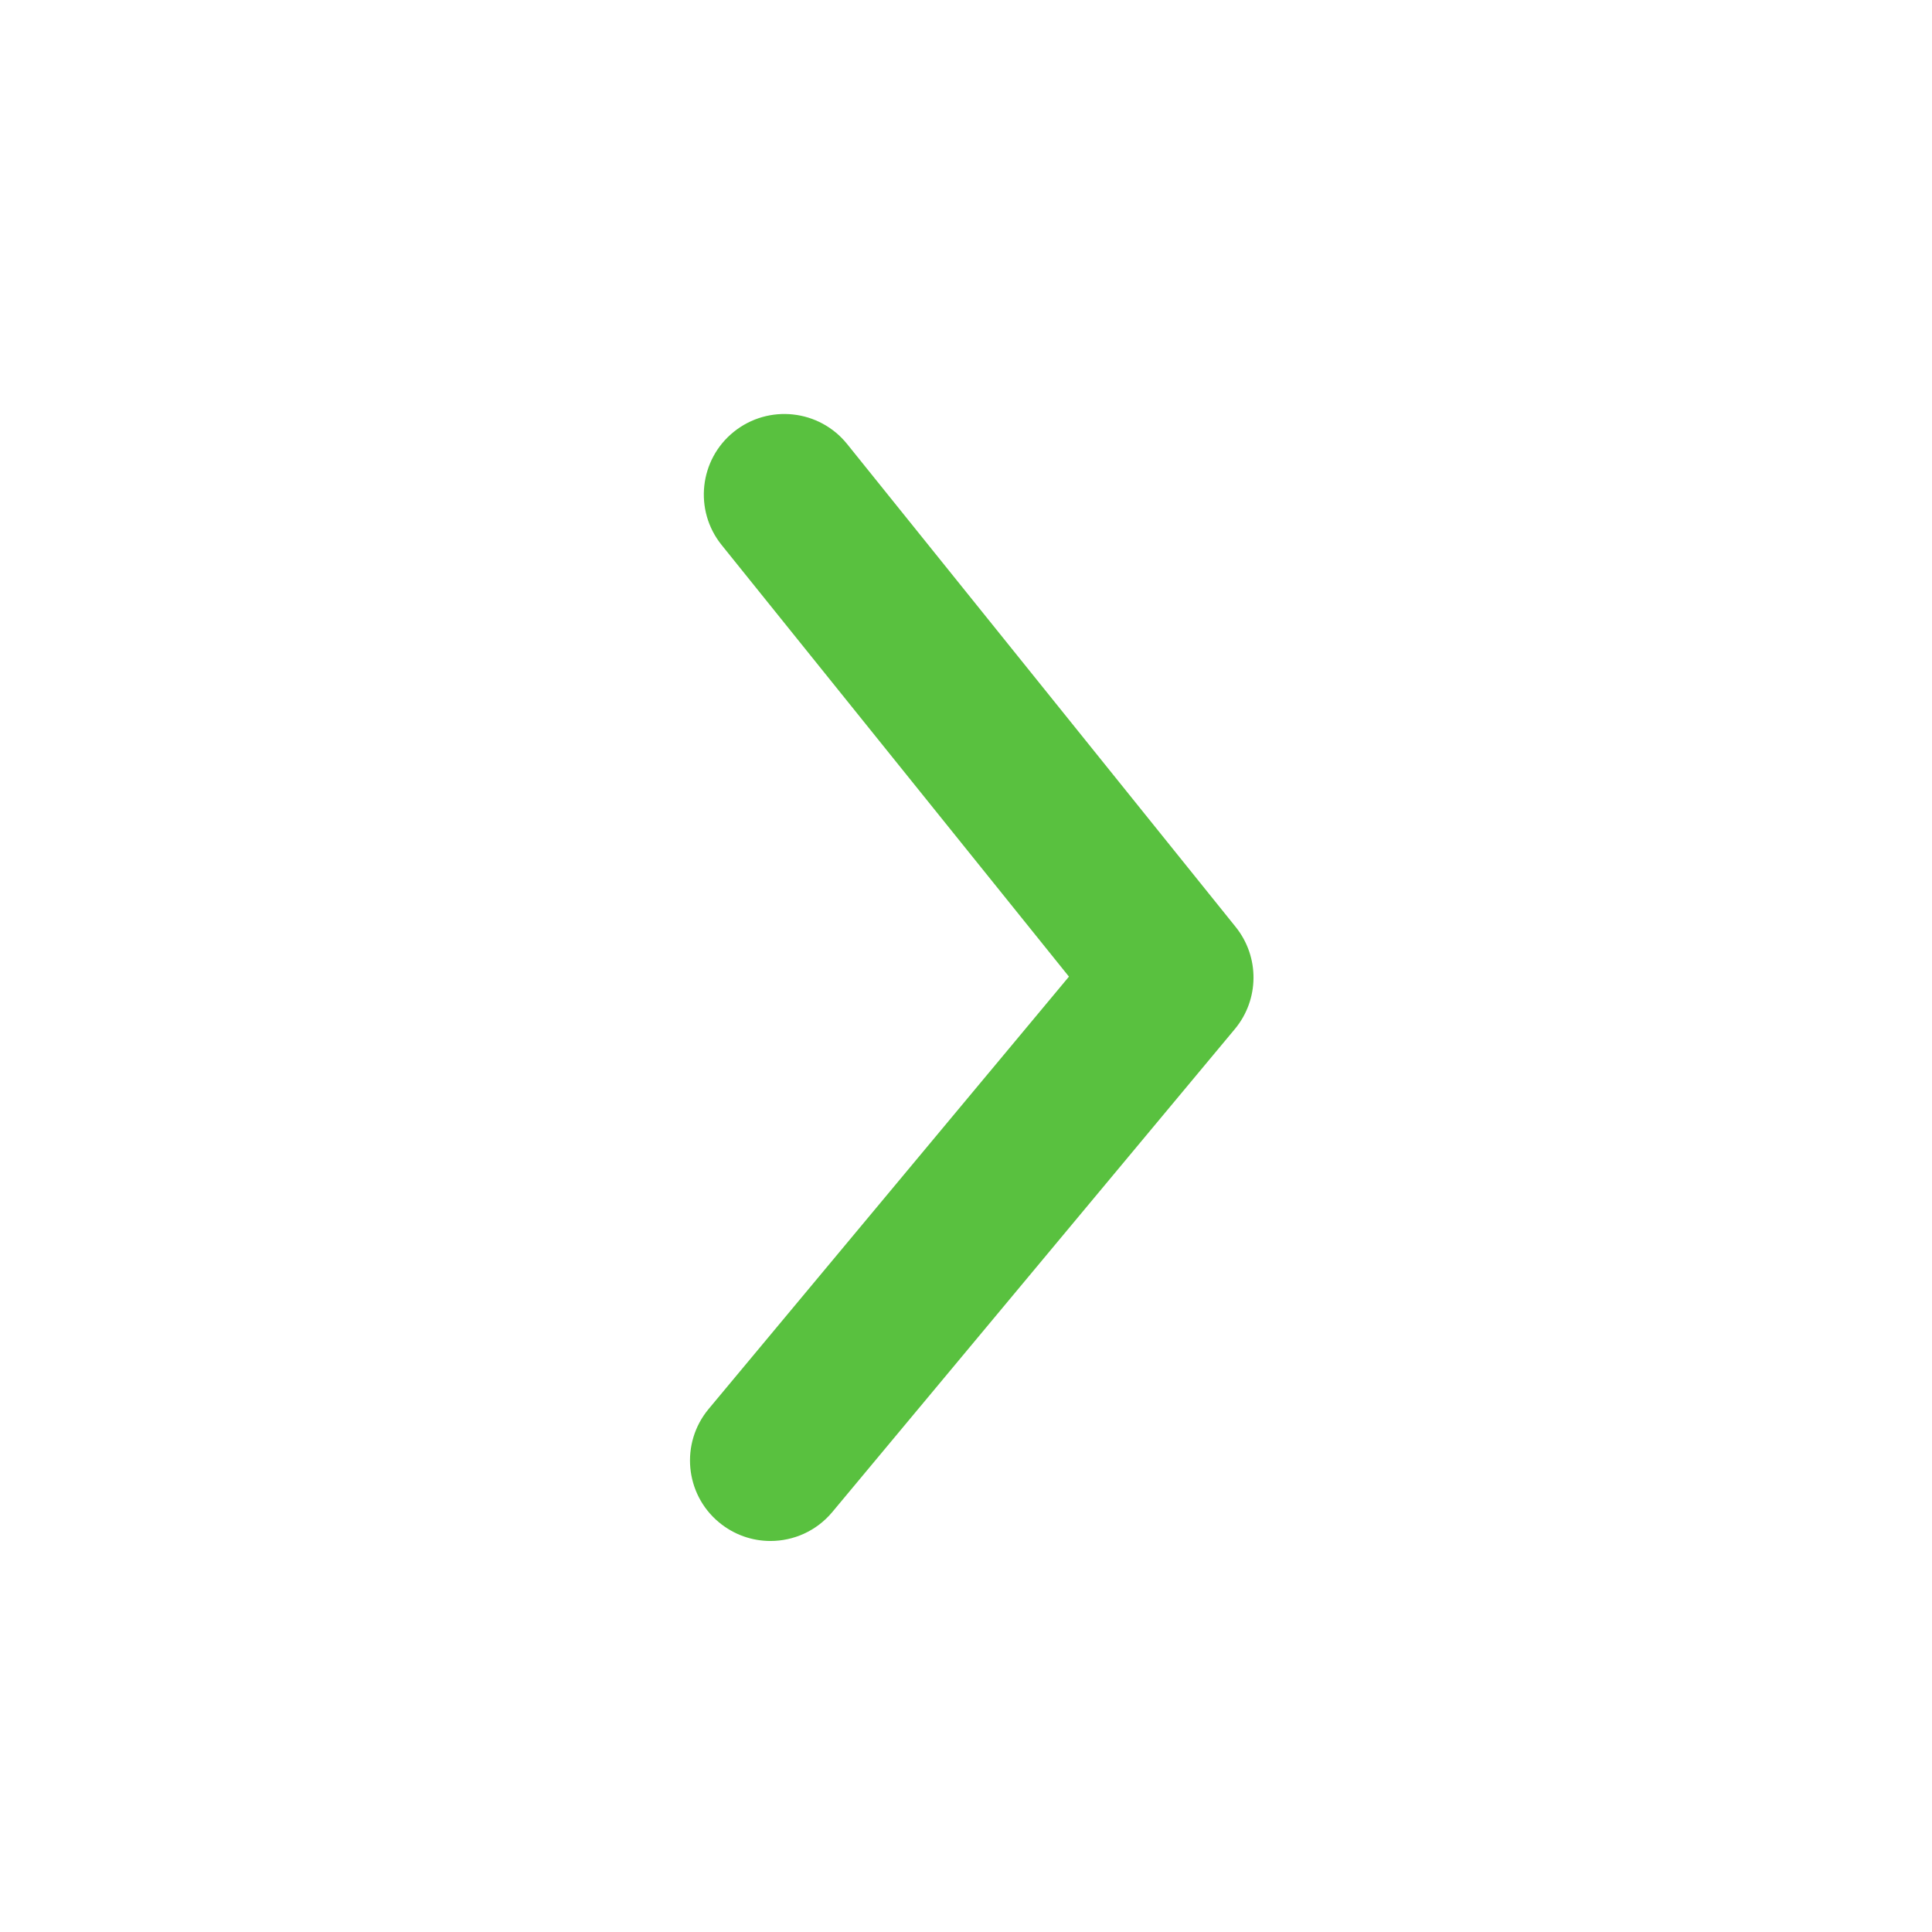 <svg width="28" height="28" viewBox="0 0 28 28" fill="none" xmlns="http://www.w3.org/2000/svg">
<path fill-rule="evenodd" clip-rule="evenodd" d="M11.166 22.333C10.902 22.333 10.638 22.244 10.419 22.062C9.925 21.651 9.858 20.915 10.27 20.42L15.492 14.154L10.458 7.898C10.054 7.396 10.134 6.661 10.635 6.258C11.138 5.854 11.872 5.933 12.277 6.435L17.909 13.435C18.257 13.868 18.252 14.486 17.897 14.913L12.063 21.913C11.832 22.19 11.501 22.333 11.166 22.333Z" fill="#59C13F"/>
</svg>
